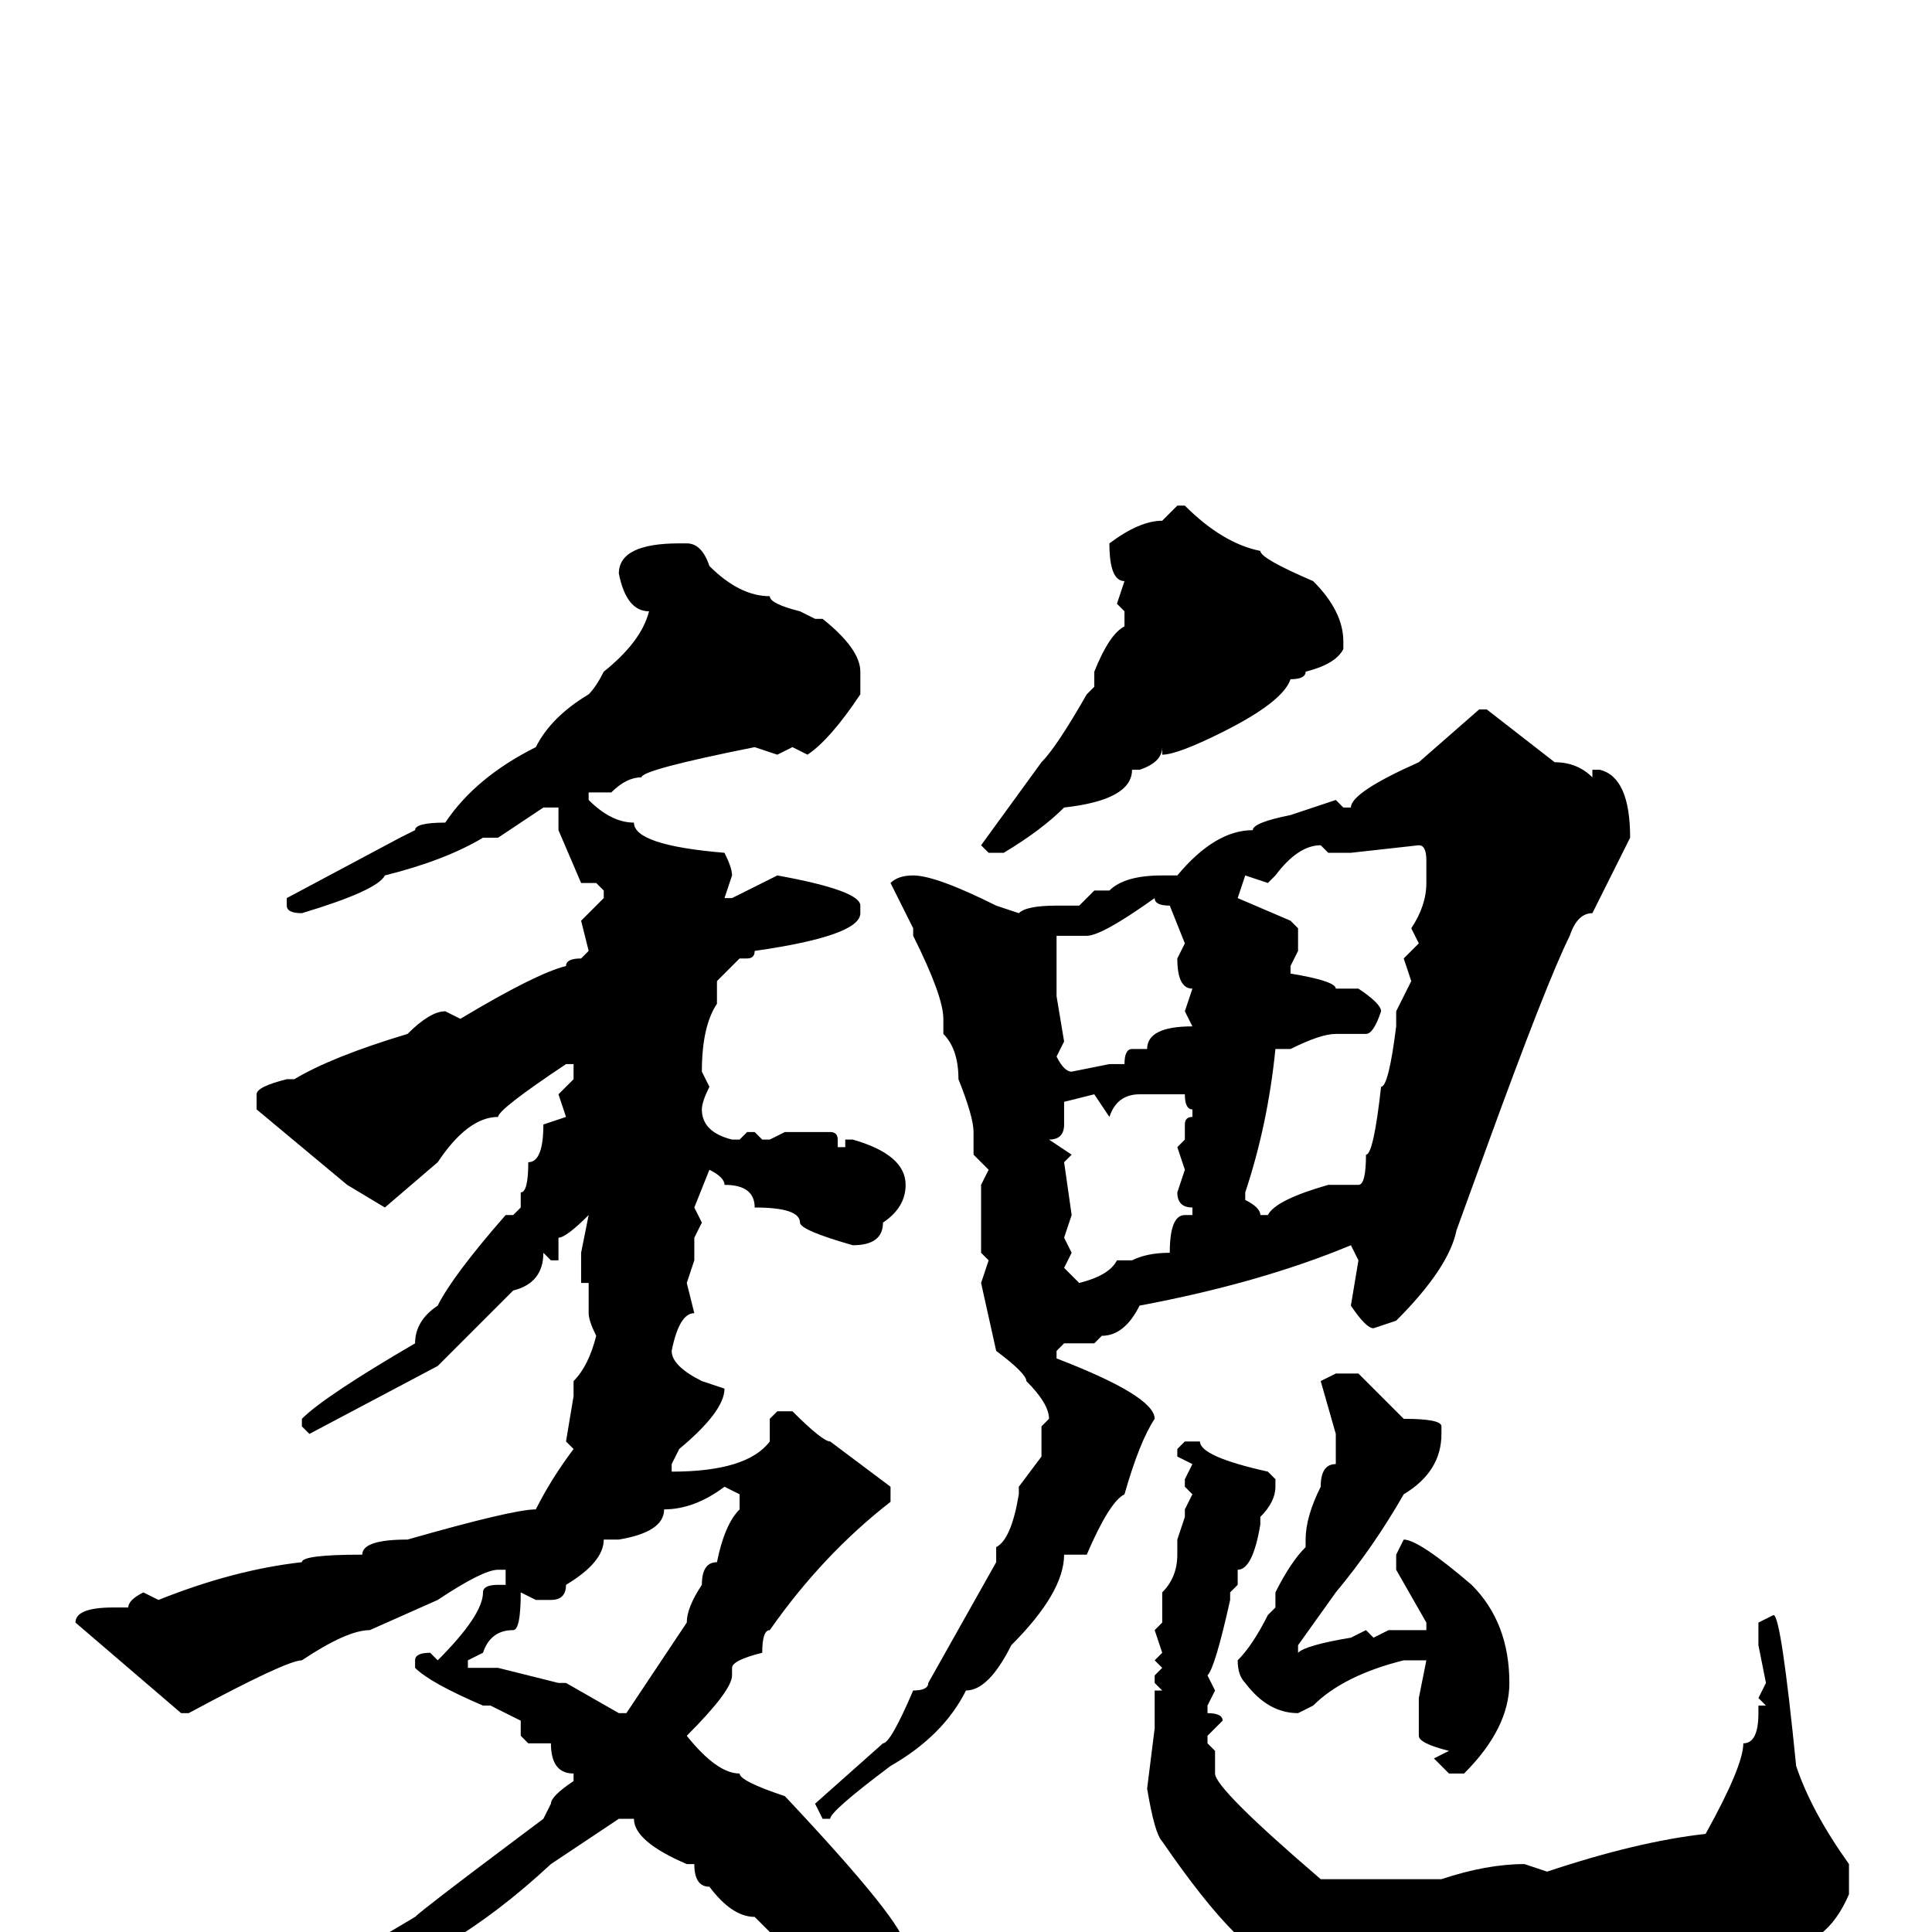 <svg xmlns="http://www.w3.org/2000/svg" viewBox="0 -256 256 256">
	<path fill="#000000" d="M156 -189H157Q162 -184 167 -183Q167 -182 174 -179Q178 -175 178 -171V-170Q177 -168 173 -167Q173 -166 171 -166Q170 -163 162 -159Q156 -156 154 -156V-157Q154 -155 151 -154H150Q150 -150 141 -149Q138 -146 133 -143H131L130 -144L138 -155Q140 -157 144 -164L145 -165V-167Q147 -172 149 -173V-175L148 -176L149 -179Q147 -179 147 -184Q151 -187 154 -187ZM91 -184Q93 -184 94 -181Q98 -177 102 -177Q102 -176 106 -175L108 -174H109Q114 -170 114 -167V-164Q110 -158 107 -156L105 -157L103 -156L100 -157Q85 -154 85 -153Q83 -153 81 -151H78V-150Q81 -147 84 -147Q84 -144 96 -143Q97 -141 97 -140L96 -137H97L103 -140Q114 -138 114 -136V-135Q114 -132 100 -130Q100 -129 99 -129H98L95 -126V-123Q93 -120 93 -114L94 -112Q93 -110 93 -109Q93 -106 97 -105H98L99 -106H100L101 -105H102L104 -106H105H107H109H110Q111 -106 111 -105V-104H112V-105H113Q120 -103 120 -99Q120 -96 117 -94Q117 -91 113 -91Q106 -93 106 -94Q106 -96 100 -96Q100 -99 96 -99Q96 -100 94 -101L92 -96L93 -94L92 -92V-89L91 -86L92 -82Q90 -82 89 -77Q89 -75 93 -73L96 -72Q96 -69 90 -64L89 -62V-61Q99 -61 102 -65V-66V-68L103 -69H105Q109 -65 110 -65L118 -59V-57Q109 -50 102 -40Q101 -40 101 -37Q97 -36 97 -35V-34Q97 -32 91 -26Q95 -21 98 -21Q98 -20 104 -18Q120 -1 120 2V8L117 11H113L100 -2Q97 -2 94 -6Q92 -6 92 -9H91Q84 -12 84 -15H82L73 -9Q59 4 46 7Q40 11 30 13H27L26 11Q26 10 30 9L32 10Q32 9 37 7Q37 6 44 4Q45 4 55 -2Q56 -3 68 -12L72 -15L73 -17Q73 -18 76 -20V-21Q73 -21 73 -25H70L69 -26V-27V-28L65 -30H64Q57 -33 55 -35V-36Q55 -37 57 -37L58 -36Q64 -42 64 -45Q64 -46 66 -46H67V-48H66Q64 -48 58 -44L49 -40Q46 -40 40 -36Q38 -36 25 -29H24L10 -41Q10 -43 15 -43H17Q17 -44 19 -45L21 -44Q31 -48 40 -49Q40 -50 48 -50Q48 -52 54 -52Q68 -56 71 -56Q73 -60 76 -64L75 -65L76 -71V-73Q78 -75 79 -79Q78 -81 78 -82V-86H77V-90L78 -95Q75 -92 74 -92V-90V-89H73L72 -90Q72 -86 68 -85L58 -75L41 -66L40 -67V-68Q43 -71 55 -78Q55 -81 58 -83Q60 -87 67 -95H68L69 -96V-98Q70 -98 70 -102Q72 -102 72 -107L75 -108L74 -111L76 -113V-115H75Q66 -109 66 -108Q62 -108 58 -102L51 -96L46 -99L34 -109V-111Q34 -112 38 -113H39Q44 -116 54 -119Q57 -122 59 -122L61 -121Q71 -127 75 -128Q75 -129 77 -129L78 -130L77 -134L80 -137V-138L79 -139H77L74 -146V-149H72L66 -145H64Q59 -142 51 -140Q50 -138 40 -135Q38 -135 38 -136V-137L53 -145L55 -146Q55 -147 59 -147Q63 -153 71 -157Q73 -161 78 -164Q79 -165 80 -167Q85 -171 86 -175Q83 -175 82 -180Q82 -184 90 -184ZM196 -162H197L206 -155Q209 -155 211 -153V-154H212Q216 -153 216 -145L211 -135Q209 -135 208 -132Q205 -126 197 -104L193 -93Q192 -88 185 -81L182 -80Q181 -80 179 -83L180 -89L179 -91Q167 -86 151 -83Q149 -79 146 -79L145 -78H141L140 -77V-76Q153 -71 153 -68Q151 -65 149 -58Q147 -57 144 -50H142H141Q141 -45 134 -38Q131 -32 128 -32Q125 -26 118 -22Q110 -16 110 -15H109L108 -17L117 -25Q118 -25 121 -32Q123 -32 123 -33L132 -49V-51Q134 -52 135 -58V-59L138 -63V-67L139 -68Q139 -70 136 -73Q136 -74 132 -77L130 -86L131 -89L130 -90V-99L131 -101L129 -103V-106Q129 -108 127 -113Q127 -117 125 -119V-121Q125 -124 121 -132V-133L118 -139Q119 -140 121 -140Q124 -140 132 -136L135 -135Q136 -136 140 -136H142H143L145 -138H147Q149 -140 154 -140H156Q161 -146 166 -146Q166 -147 171 -148L177 -150L178 -149H179Q179 -151 188 -155ZM179 -143H176L175 -144Q172 -144 169 -140L168 -139L165 -140L164 -137L171 -134L172 -133V-130L171 -128V-127Q177 -126 177 -125H179H180Q183 -123 183 -122Q182 -119 181 -119H177Q175 -119 171 -117H170H169Q168 -107 165 -98V-97Q167 -96 167 -95H168Q169 -97 176 -99H180Q181 -99 181 -103Q182 -103 183 -112Q184 -112 185 -120V-122L187 -126L186 -129L188 -131L187 -133Q189 -136 189 -139V-142Q189 -144 188 -144ZM144 -132H140V-129V-125V-124L141 -118L140 -116Q141 -114 142 -114L147 -115H149Q149 -117 150 -117H152Q152 -120 158 -120L157 -122L158 -125Q156 -125 156 -129L157 -131L155 -136Q153 -136 153 -137Q146 -132 144 -132ZM147 -108L145 -111L141 -110V-107Q141 -105 139 -105L142 -103L141 -102L142 -95L141 -92L142 -90L141 -88L143 -86Q147 -87 148 -89H150Q152 -90 155 -90Q155 -95 157 -95H158V-96Q156 -96 156 -98L157 -101L156 -104L157 -105V-107Q157 -108 158 -108V-109Q157 -109 157 -111H156H151Q148 -111 147 -108ZM177 -74H180L186 -68Q191 -68 191 -67V-66Q191 -61 186 -58Q182 -51 177 -45L172 -38V-37Q173 -38 179 -39L181 -40L182 -39L184 -40H188H189V-41L185 -48V-50L186 -52Q188 -52 195 -46Q200 -41 200 -33Q200 -27 194 -21H192L190 -23L192 -24Q188 -25 188 -26V-31L189 -36H186Q178 -34 174 -30L172 -29Q168 -29 165 -33Q164 -34 164 -36Q166 -38 168 -42L169 -43V-45Q171 -49 173 -51V-52Q173 -55 175 -59Q175 -62 177 -62V-63V-66L175 -73ZM157 -65H159Q159 -63 168 -61L169 -60V-59Q169 -57 167 -55V-54Q166 -48 164 -48V-47V-46L163 -45V-44Q161 -35 160 -34L161 -32L160 -30V-29Q162 -29 162 -28L160 -26V-25L161 -24V-23V-21Q161 -19 175 -7H176H191Q197 -9 202 -9L205 -8Q217 -12 226 -13Q231 -22 231 -25Q233 -25 233 -29V-30H234L233 -31L234 -33L233 -38V-41L235 -42Q236 -42 238 -22Q240 -16 245 -9V-5Q242 2 236 2Q231 5 228 5H225L223 7L222 6L215 7H214L204 9H202Q190 9 186 10Q170 6 170 4Q165 4 154 -12Q153 -13 152 -19L153 -27V-32H154L153 -33V-34L154 -35L153 -36L154 -37L153 -40L154 -41V-45Q156 -47 156 -50H157H156V-52L157 -55V-56L158 -58L157 -59V-60L158 -62L156 -63V-64ZM73 -44H71L69 -45Q69 -40 68 -40Q65 -40 64 -37L62 -36V-35H64H66L74 -33H75L82 -29H83L91 -41Q91 -43 93 -46Q93 -49 95 -49Q96 -54 98 -56V-58L96 -59Q92 -56 88 -56Q88 -53 82 -52H80Q80 -49 75 -46Q75 -44 73 -44Z"/>
</svg>